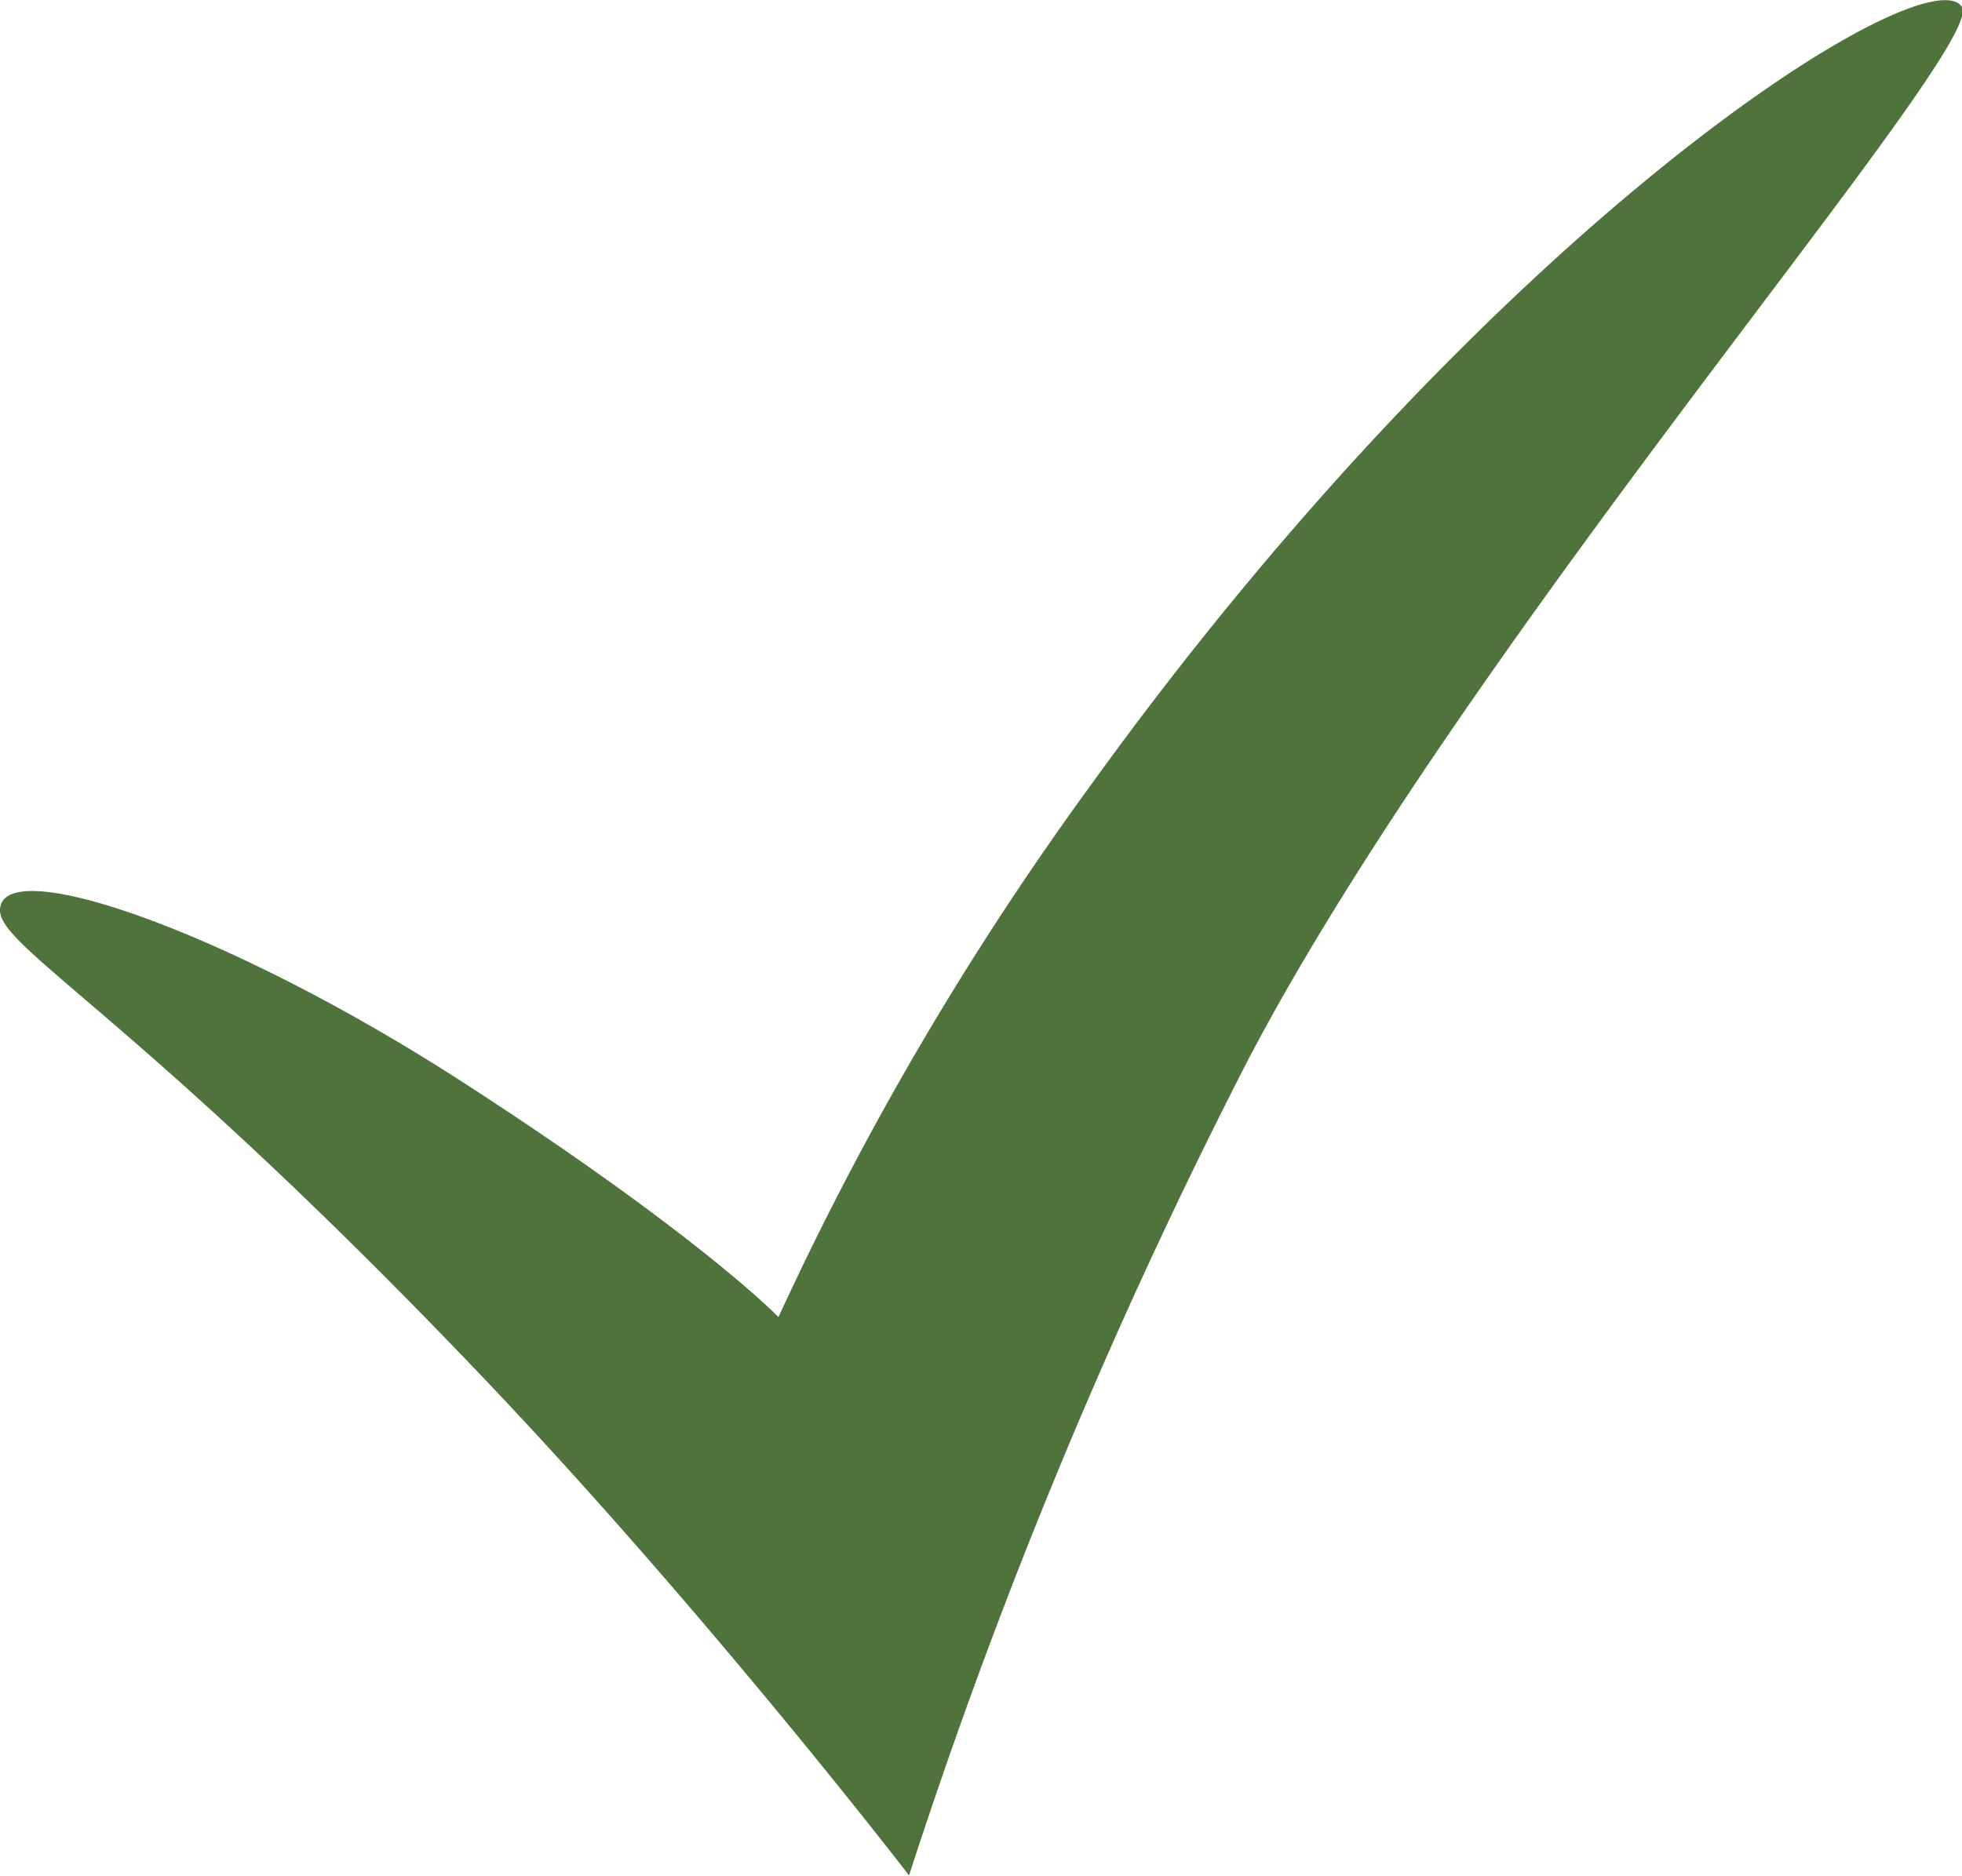 <svg xmlns="http://www.w3.org/2000/svg" viewBox="0 0 90 86.09">
  <defs>
    <style>
      .a {
        fill: #4f743b;
      }
    </style>
  </defs>
  <title>checkmark</title>
  <path class="a" d="M5,48.72c0,1.73,6.46,5,21.86,21.12C37.29,80.75,46.7,93,46.7,93A251.56,251.56,0,0,1,62.21,55.66C72.38,36.19,96.14,9.15,95,7.27,93.42,4.8,73.71,17,54.88,43.19A142.14,142.14,0,0,0,40.71,67.38s-3.64-3.77-14.47-10.77S5,46.05,5,48.72Z" transform="translate(-5 -6.95)"/>
</svg>

